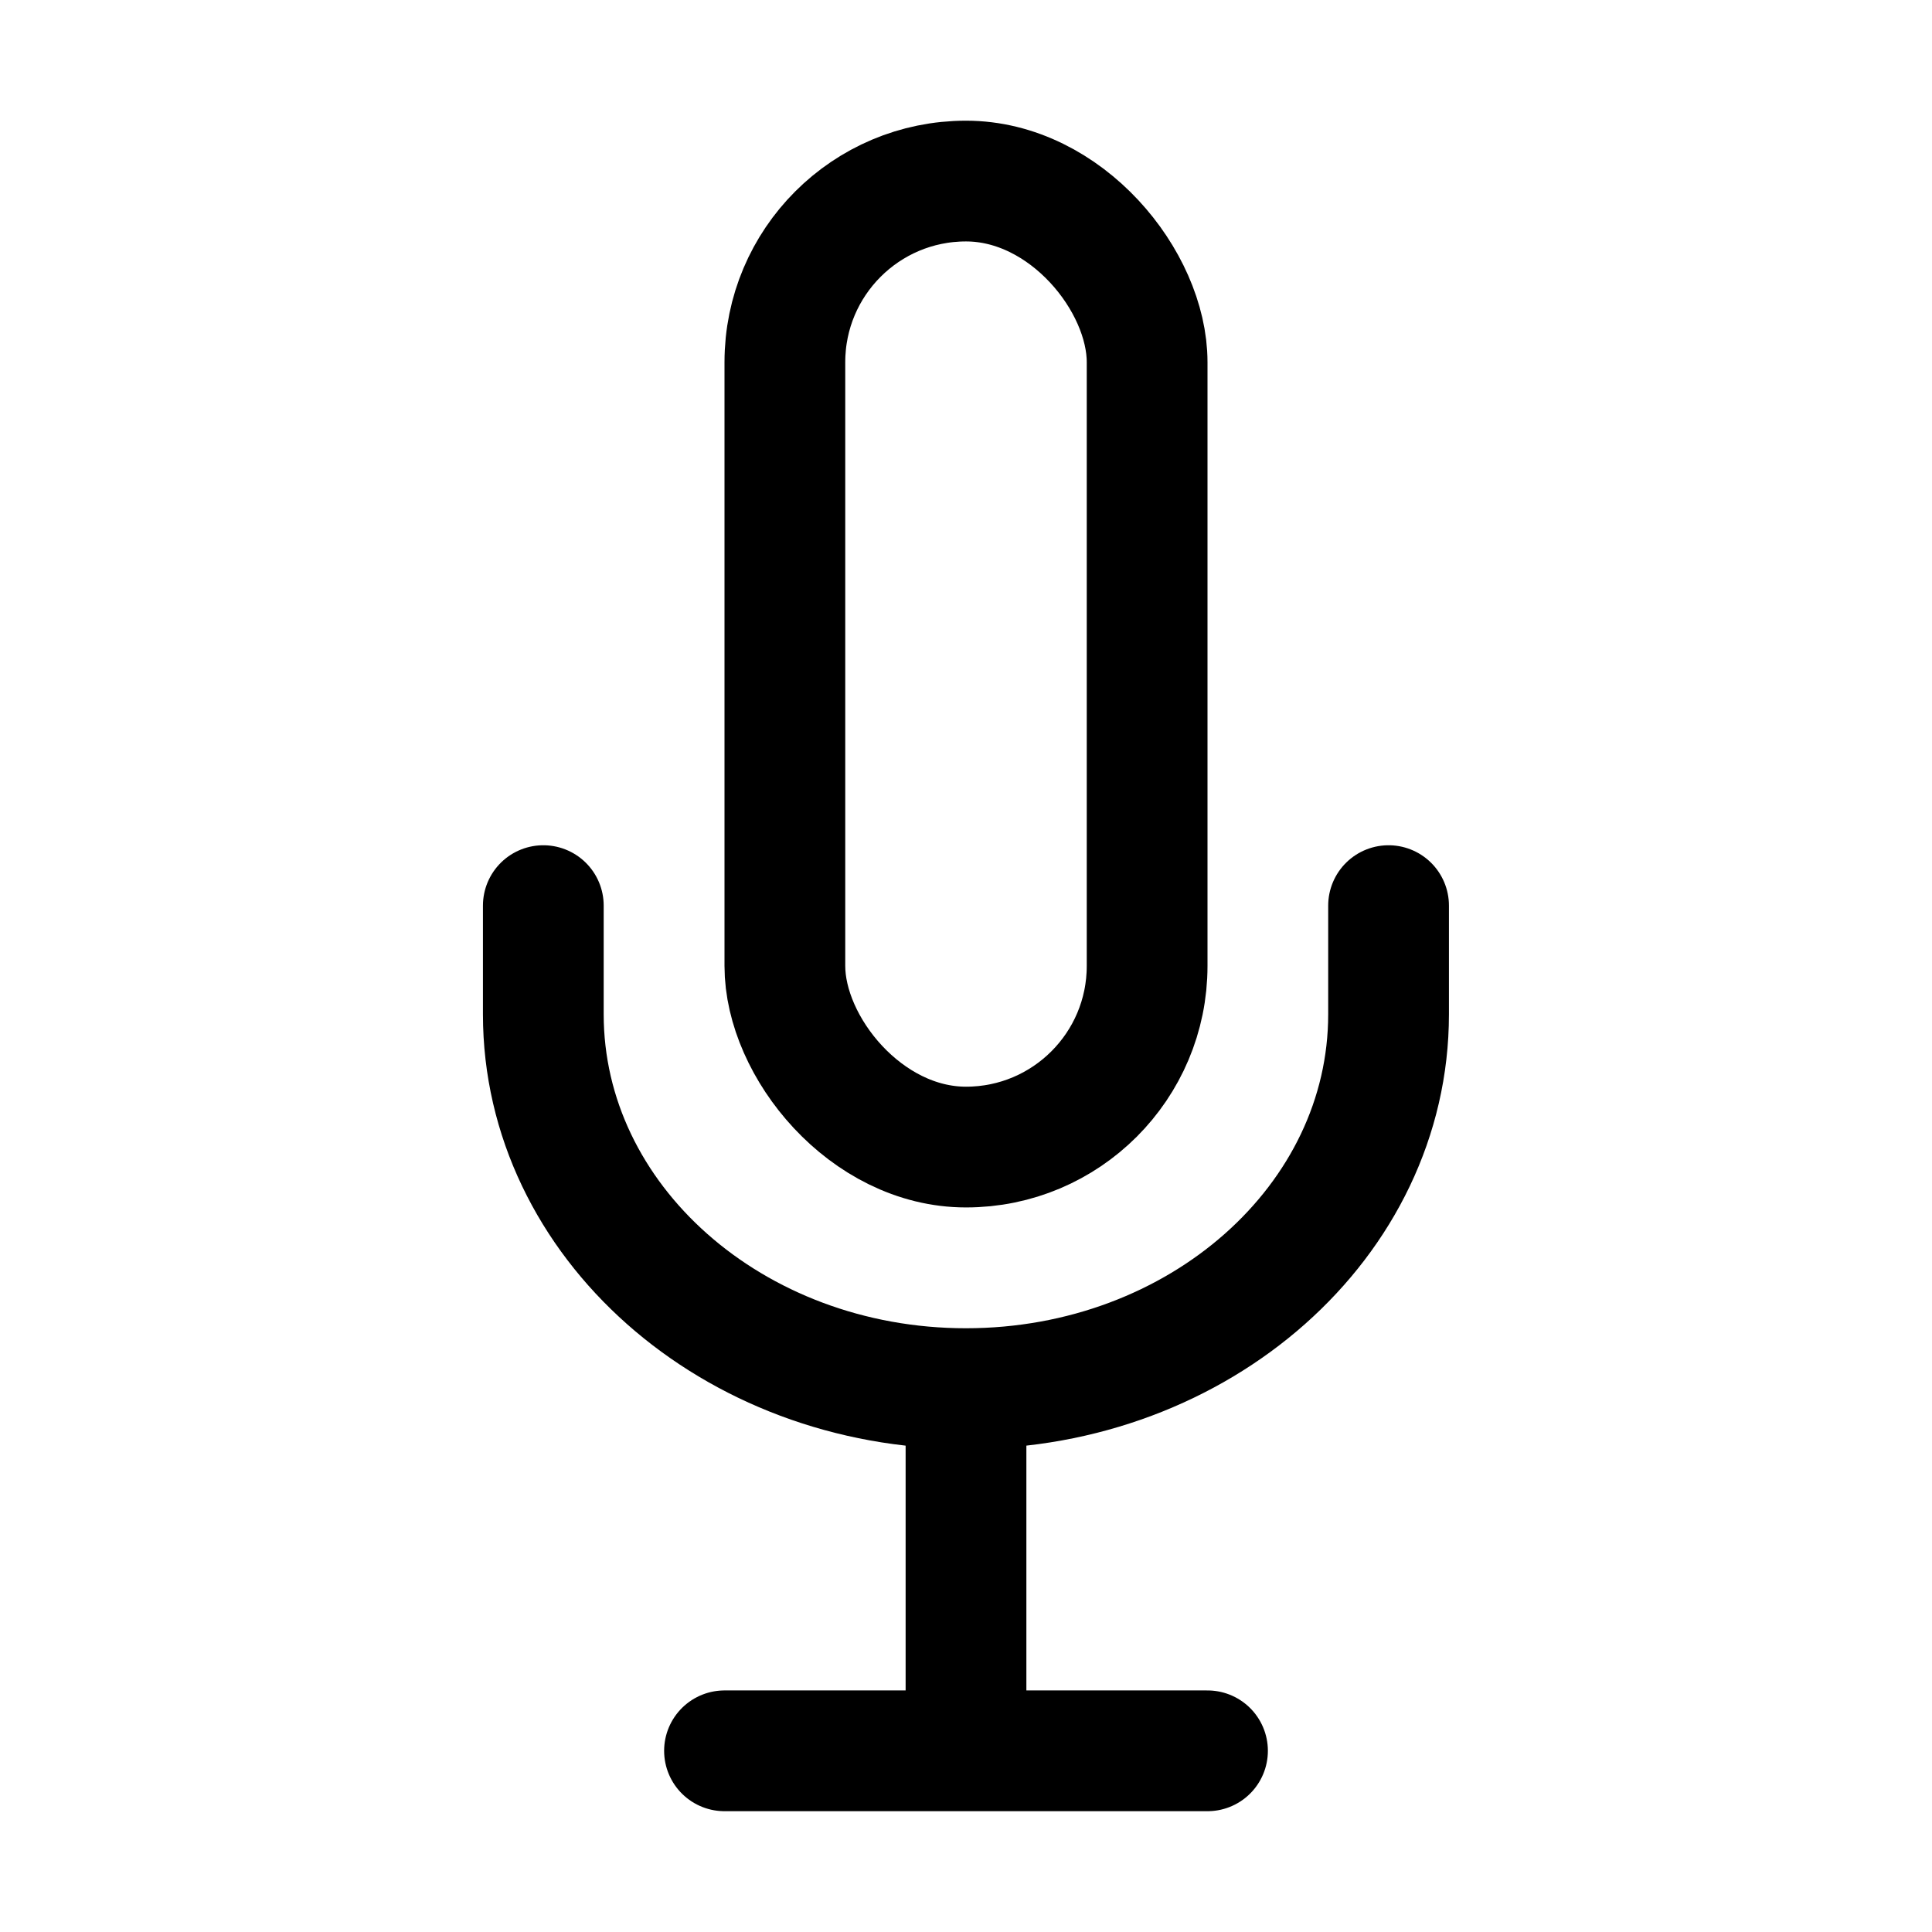 <svg xmlns="http://www.w3.org/2000/svg" viewBox="0 0 32 32">
    <rect fill="none" />
    <g transform="translate(9.333 2.668)">
        <g transform="translate(2.667 -0.669)" fill="none" stroke="#000" stroke-miterlimit="10" stroke-width="2">
            <rect width="8" height="18" rx="4" stroke="none" />
            <rect x="1" y="1" width="6" height="16" rx="3" fill="none" />
        </g>
        <path d="M147.311,14.492v1.8c0,3.426-3.134,6.2-7,6.2h0c-3.866,0-7-2.777-7-6.2v-1.8"
            transform="translate(-133.645 -2.16)" fill="none" stroke="#000" stroke-linecap="round"
            stroke-miterlimit="10" stroke-width="2" />
        <line y2="6" transform="translate(6.667 20.332)" fill="none" stroke="#000" stroke-miterlimit="10"
            stroke-width="2" />
        <line x2="8" transform="translate(2.667 26.331)" fill="none" stroke="#000" stroke-linecap="round"
            stroke-miterlimit="10" stroke-width="2" />
    </g>
</svg>